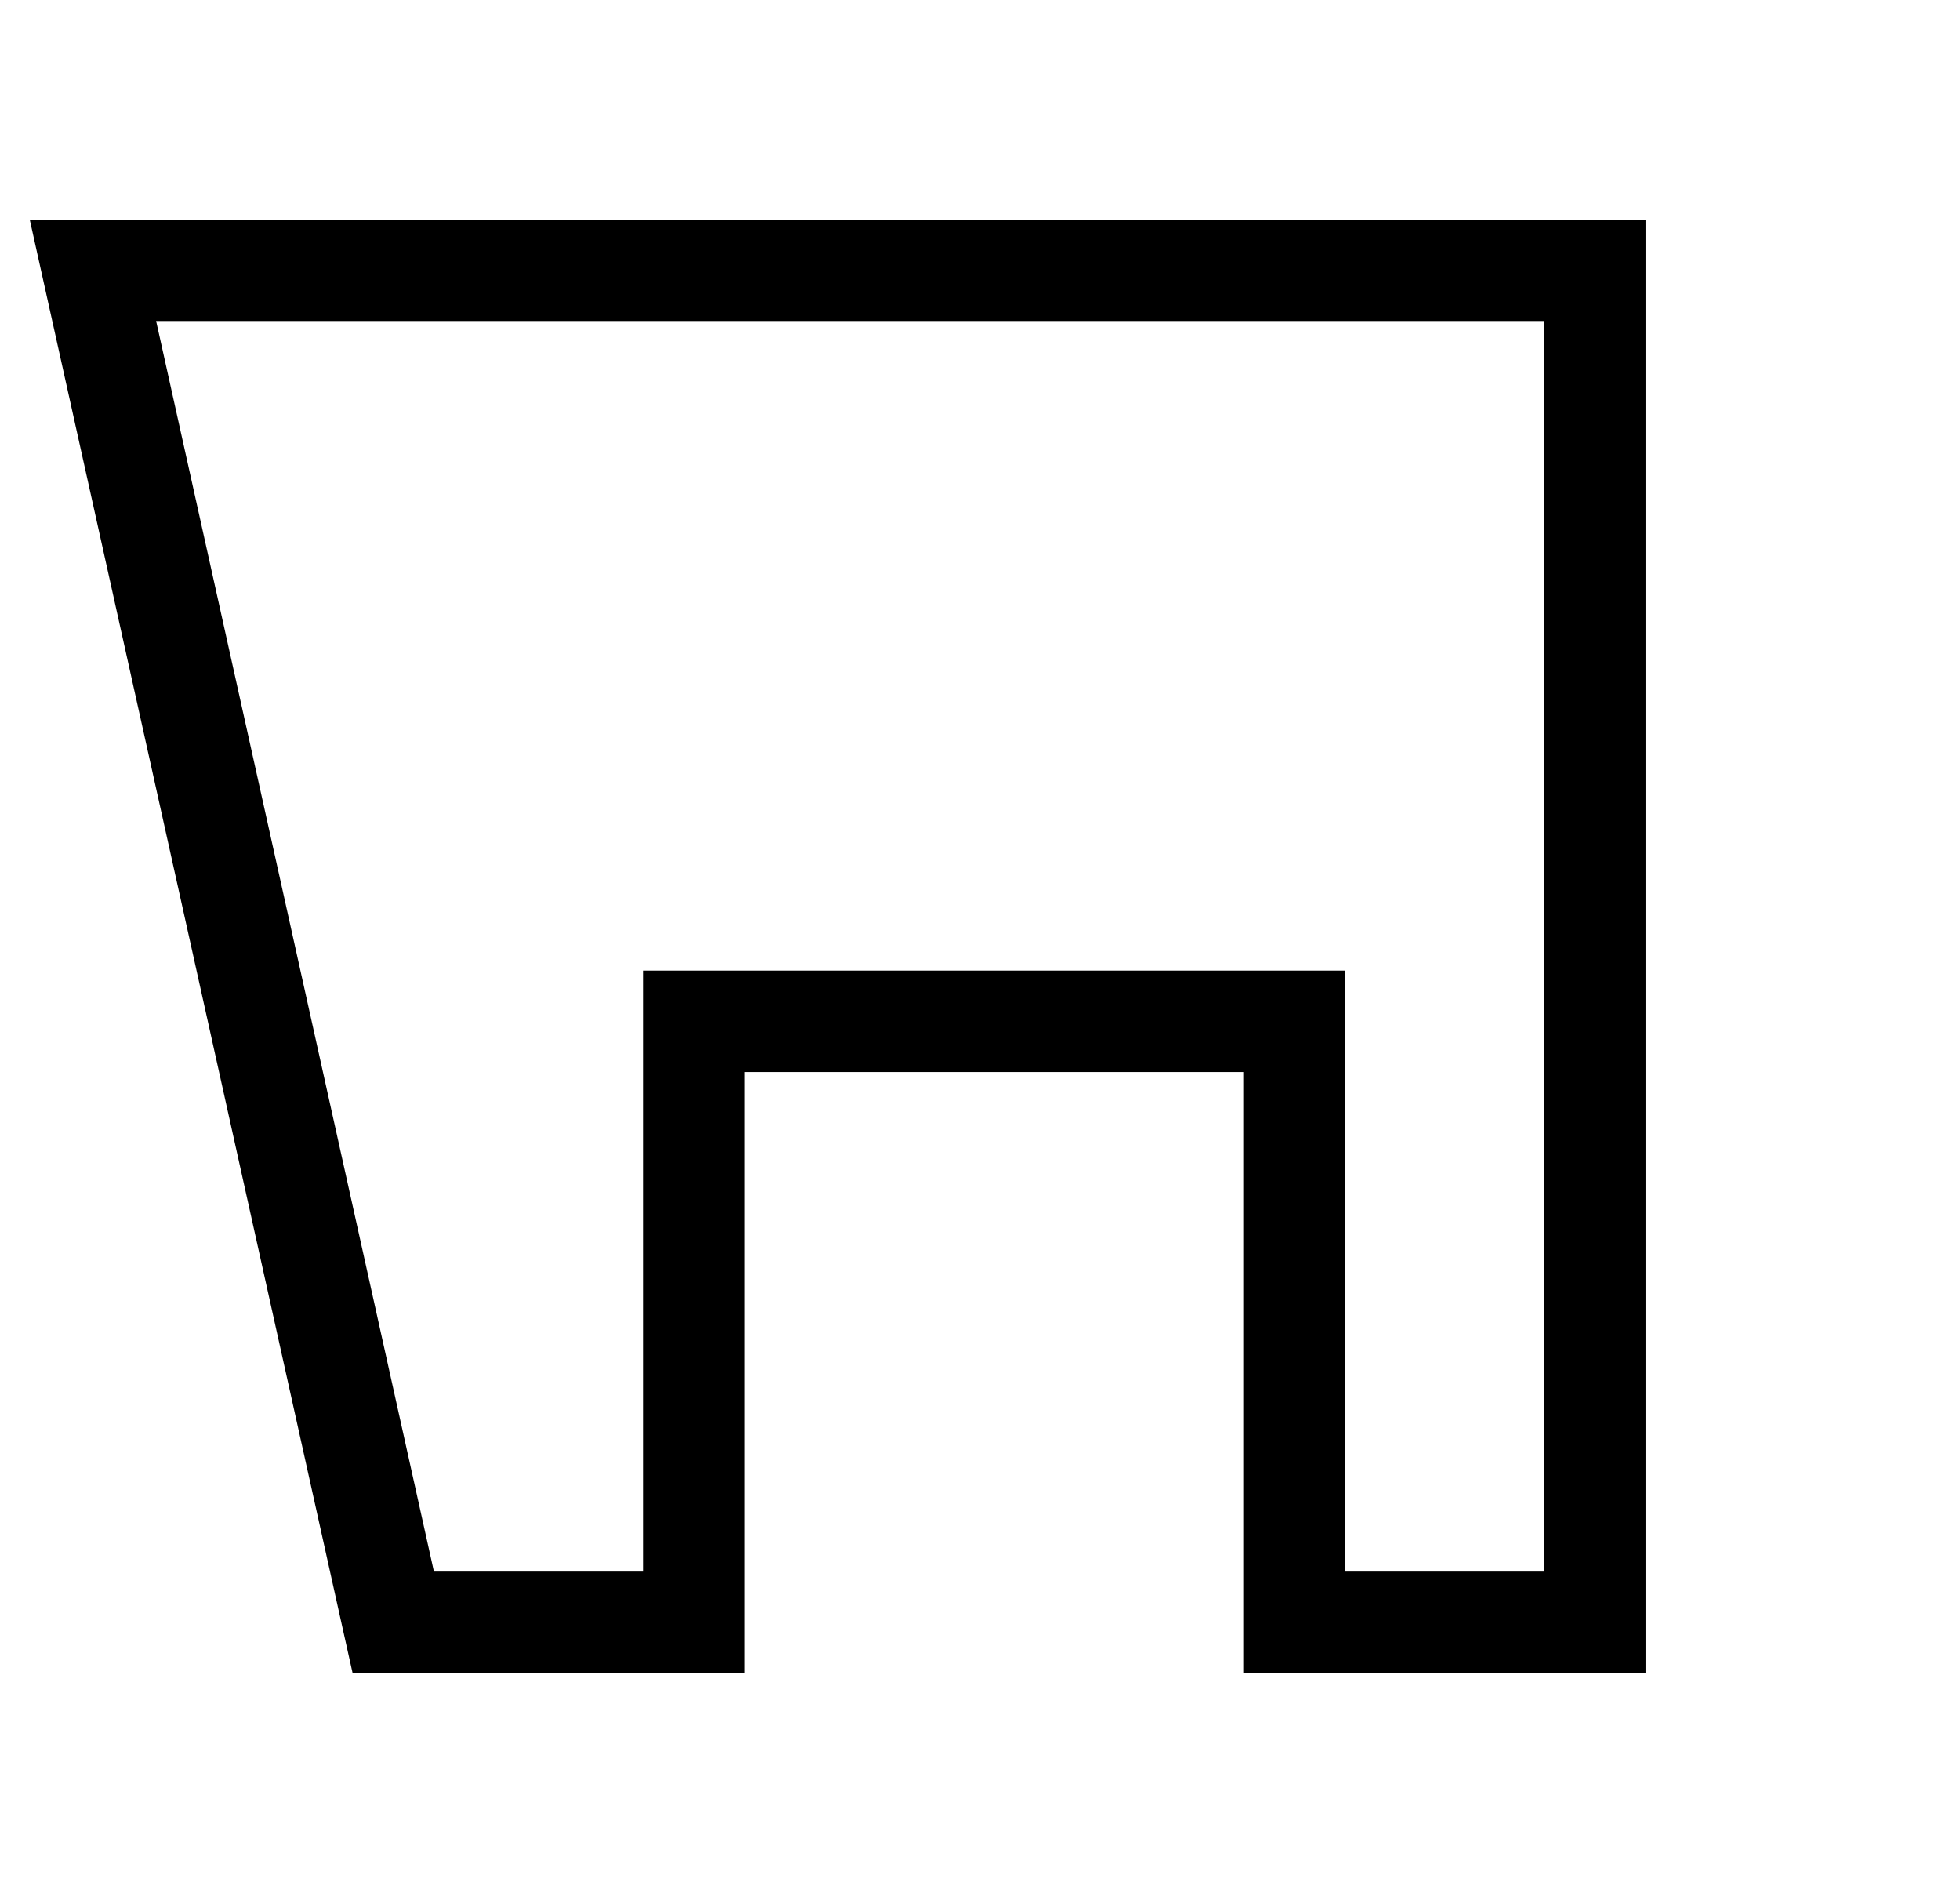 <svg width="29" height="28" viewBox="0 0 29 28" fill="none" xmlns="http://www.w3.org/2000/svg">
<g id="Frame 1686563997" clip-path="url(#clip0_2775_21050)">
<path id="Subtract" d="M1.375 3.998V3.248H0.44L0.643 4.161L1.375 3.998ZM5.818 23.998L5.086 24.161L5.217 24.748H5.818V23.998ZM23.598 3.998H24.348V3.248H23.598V3.998ZM23.598 23.998V24.748H24.348V23.998H23.598ZM19.155 23.998H18.405V24.748H19.155V23.998ZM19.155 15.108H19.905V14.358H19.155V15.108ZM10.265 15.108V14.358H9.515V15.108H10.265ZM10.265 23.998V24.748H11.015V23.998H10.265ZM0.643 4.161L5.086 24.161L6.551 23.835L2.107 3.835L0.643 4.161ZM23.598 3.248H1.375V4.748H23.598V3.248ZM24.348 23.998V3.998H22.848V23.998H24.348ZM19.155 24.748H23.598V23.248H19.155V24.748ZM19.905 23.998V15.108H18.405V23.998H19.905ZM19.155 14.358H10.265V15.858H19.155V14.358ZM9.515 15.108V23.998H11.015V15.108H9.515ZM5.818 24.748H10.265V23.248H5.818V24.748Z" fill="currentColor"/>
</g>
<defs>
<clipPath id="clip0_2775_21050">
<rect width="28" height="28" fill="white" transform="translate(0.375 -0.002)"/>
</clipPath>
</defs>
</svg>
